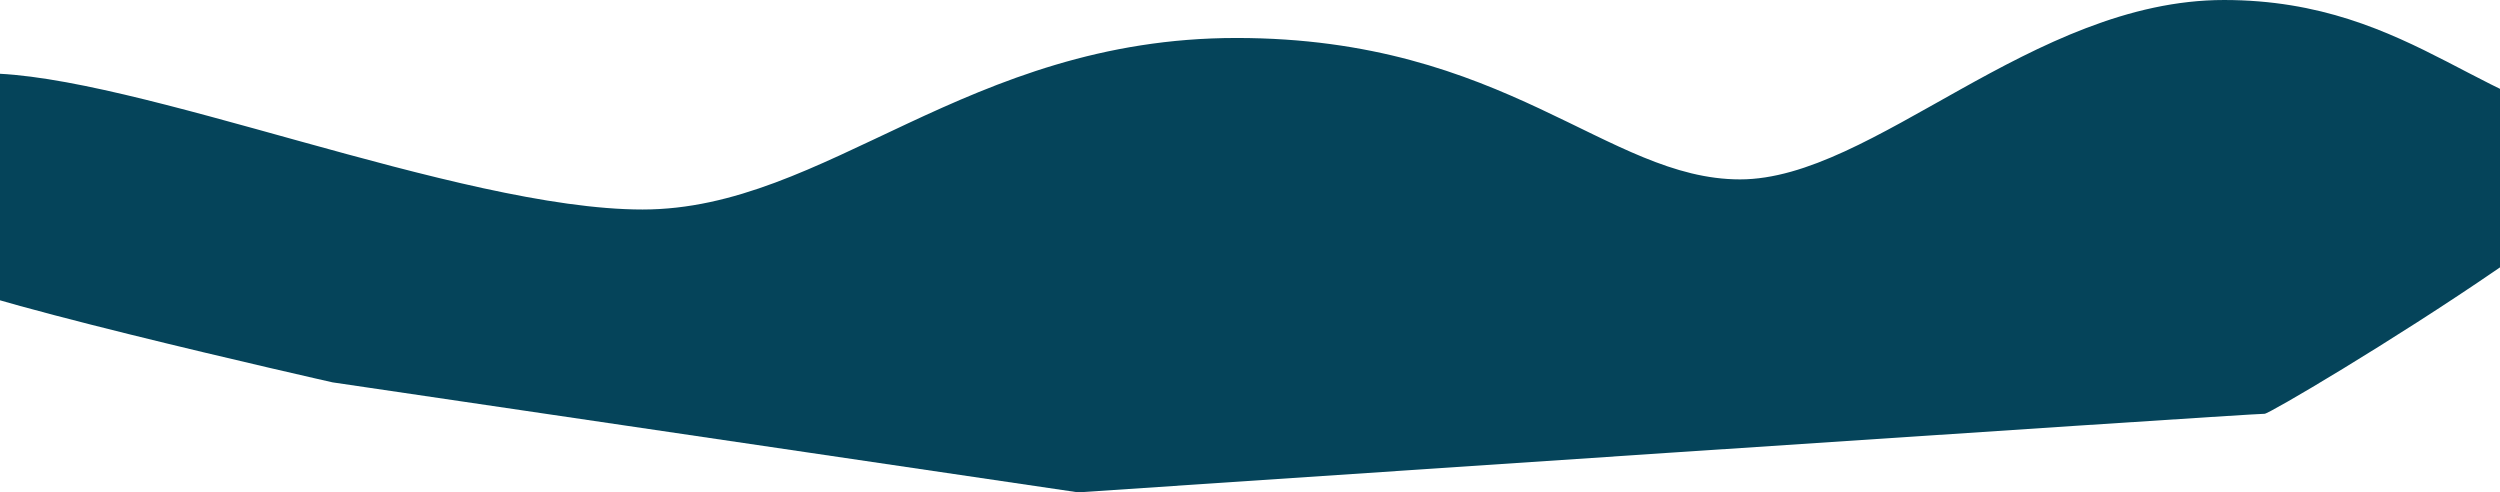 <svg xmlns="http://www.w3.org/2000/svg" xmlns:xlink="http://www.w3.org/1999/xlink" width="1546" height="304.469" viewBox="0 0 1546 304.469">
<defs>
    <style>
      .cls-1 {
        fill: #05445a;
        fill-rule: evenodd;
        filter: url(#filter);
      }
    </style>
    <filter id="filter" x="-62.625" y="598.406" width="1700.625" height="304.469" filterUnits="userSpaceOnUse">
      <feFlood result="flood" flood-color="#212d43"/>
      <feComposite result="composite" operator="in" in2="SourceGraphic"/>
      <feBlend result="blend" in2="SourceGraphic"/>
    </filter>
  </defs>
  <path class="cls-1" d="M-9.506,643.753c92.216,0,293.232,84.214,406.884,84.214S597.584,621.89,764.625,621.89s229.328,87.453,311.435,87.453,180.79-110.936,299.3-110.936,165.82,76.116,248.33,76.116-218.4,180.17-223.26,179.765-733.683,48.586-733.683,48.586l-461.082-68.02S-45.907,778.172-45.907,766.835-101.722,643.753-9.506,643.753Z" transform="translate(0 -598.406)"/>
</svg>
